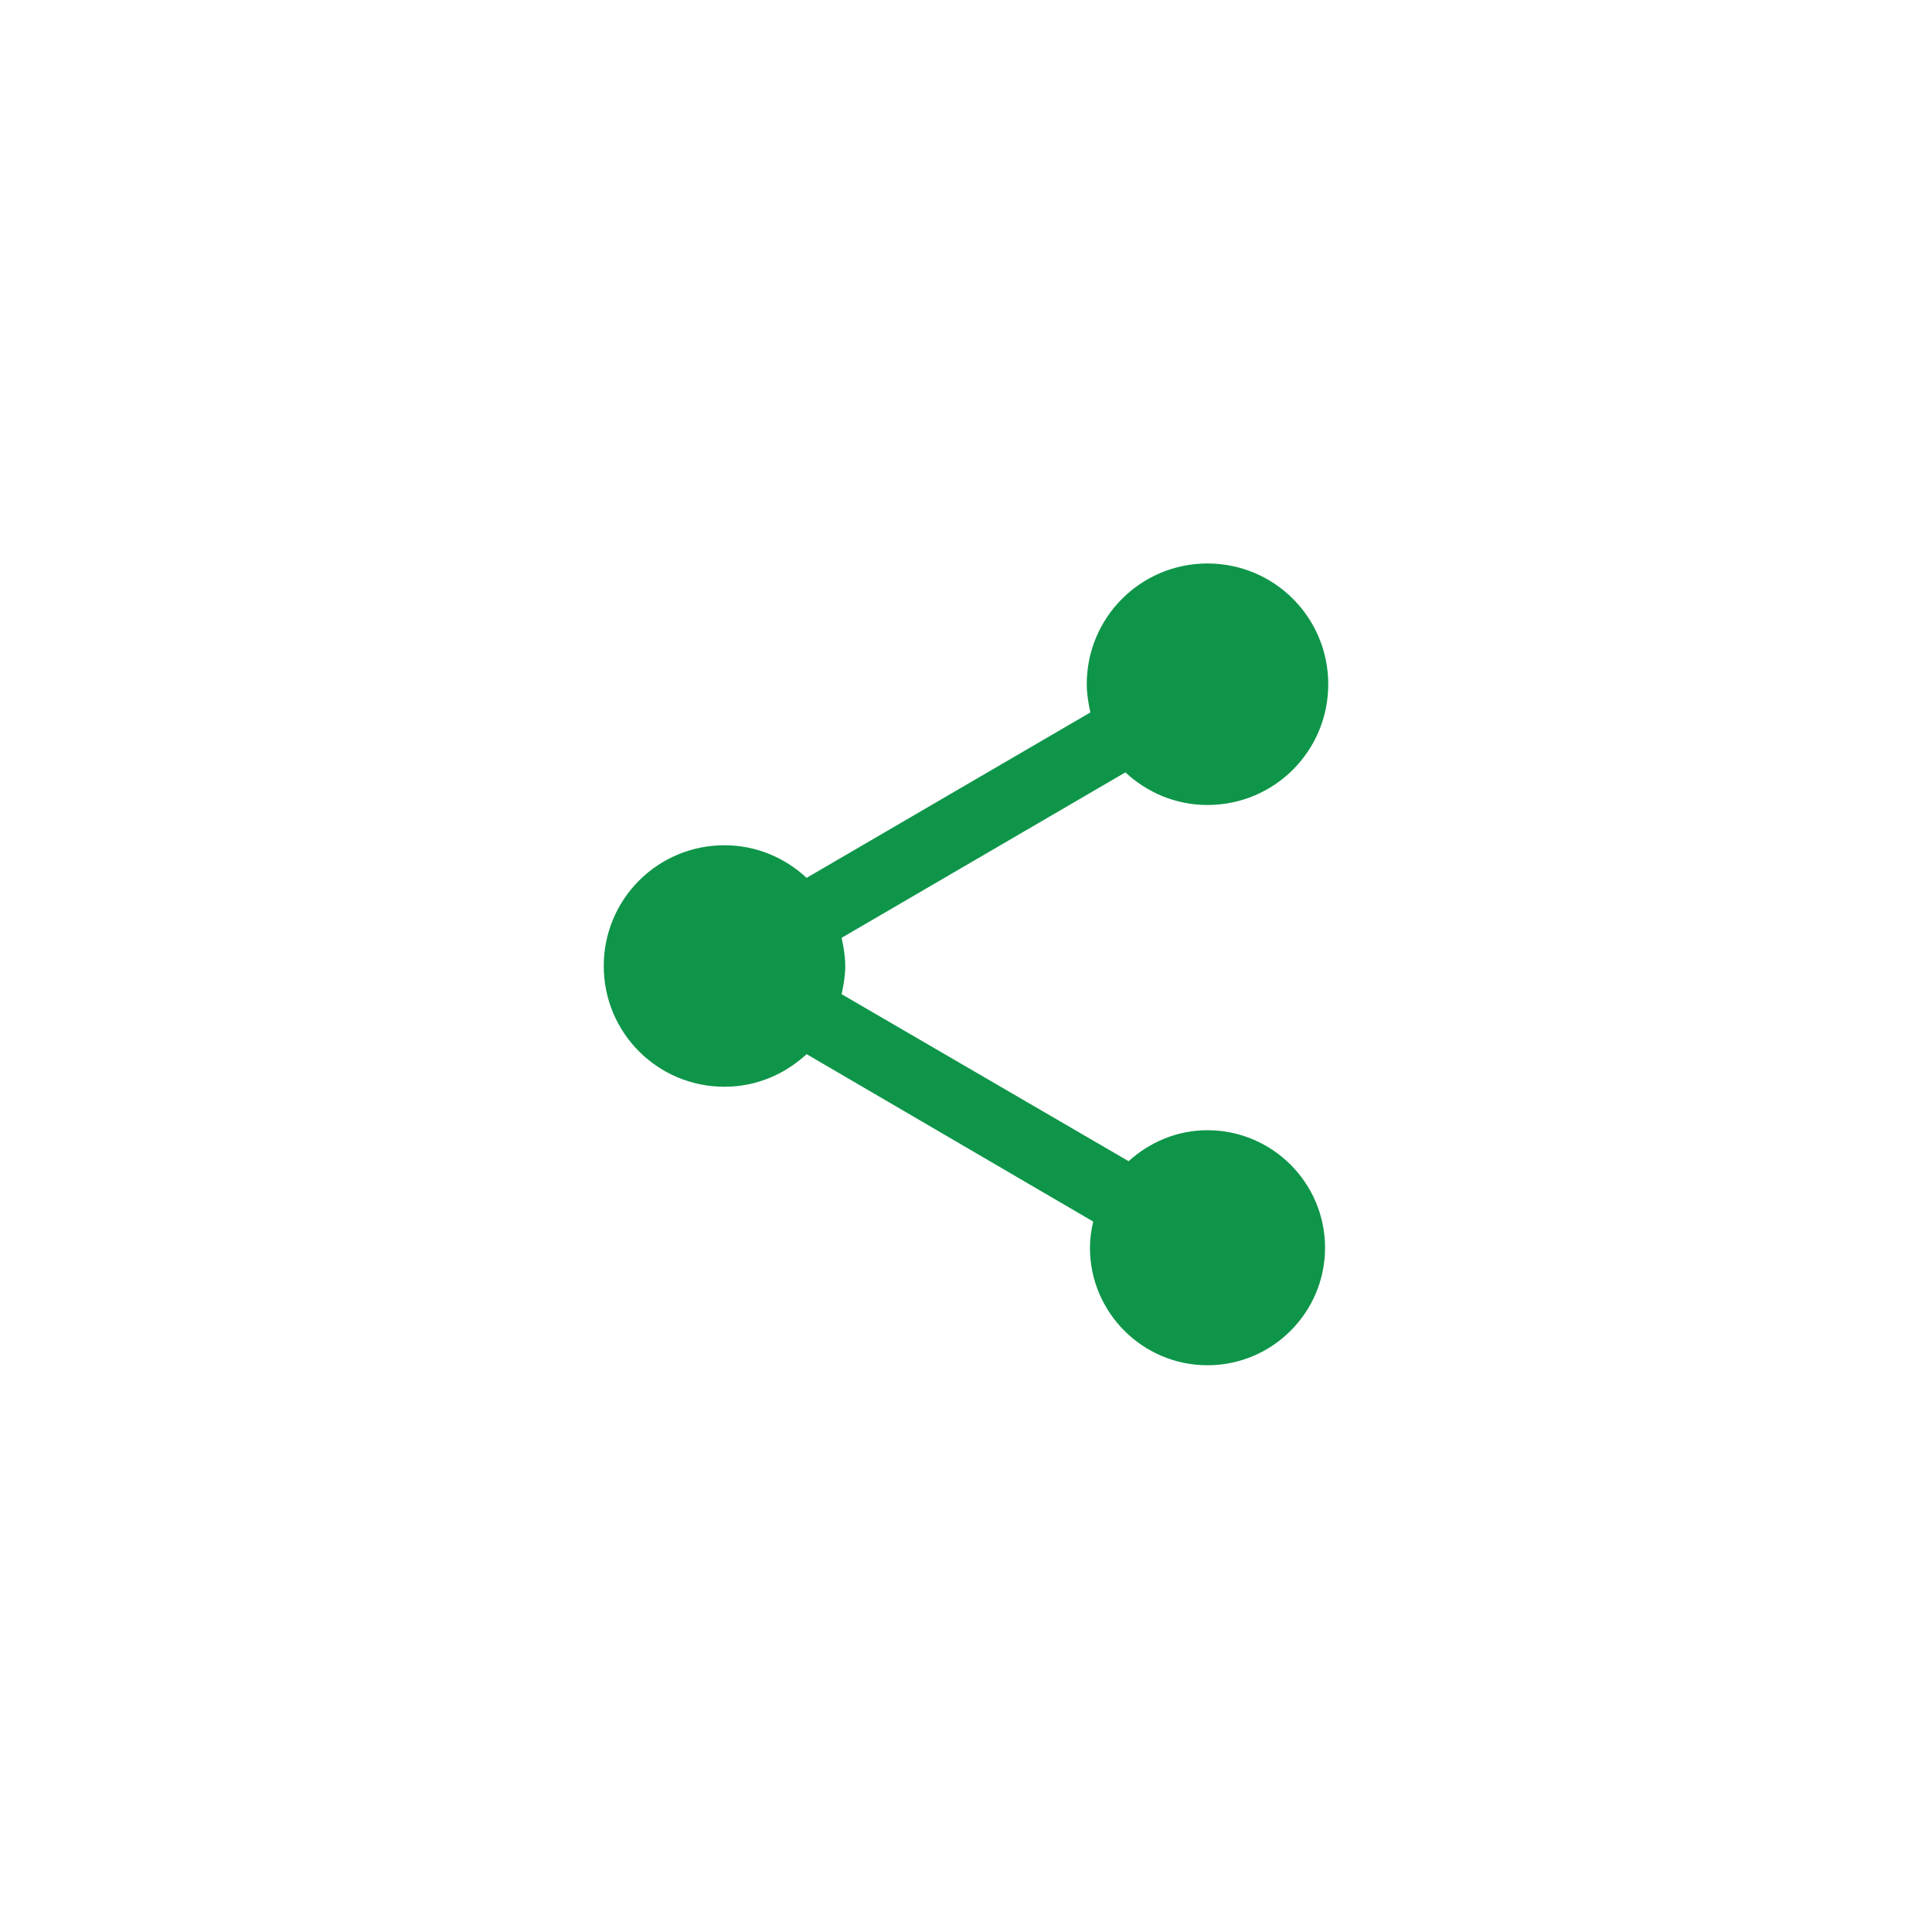 <svg width="32" height="32" viewBox="0 0 32 32" fill="none" xmlns="http://www.w3.org/2000/svg">
<path d="M20 18.72C19.493 18.72 19.04 18.92 18.693 19.233L13.94 16.467C13.973 16.313 14 16.16 14 16C14 15.84 13.973 15.687 13.94 15.533L18.64 12.793C19 13.127 19.473 13.333 20 13.333C21.107 13.333 22 12.44 22 11.333C22 10.227 21.107 9.333 20 9.333C18.893 9.333 18 10.227 18 11.333C18 11.493 18.027 11.647 18.06 11.8L13.36 14.54C13 14.207 12.527 14 12 14C10.893 14 10 14.893 10 16C10 17.107 10.893 18 12 18C12.527 18 13 17.793 13.36 17.46L18.107 20.233C18.073 20.373 18.053 20.52 18.053 20.667C18.053 21.74 18.927 22.613 20 22.613C21.073 22.613 21.947 21.74 21.947 20.667C21.947 19.593 21.073 18.72 20 18.72Z" fill="#0E9549"/>
</svg>
